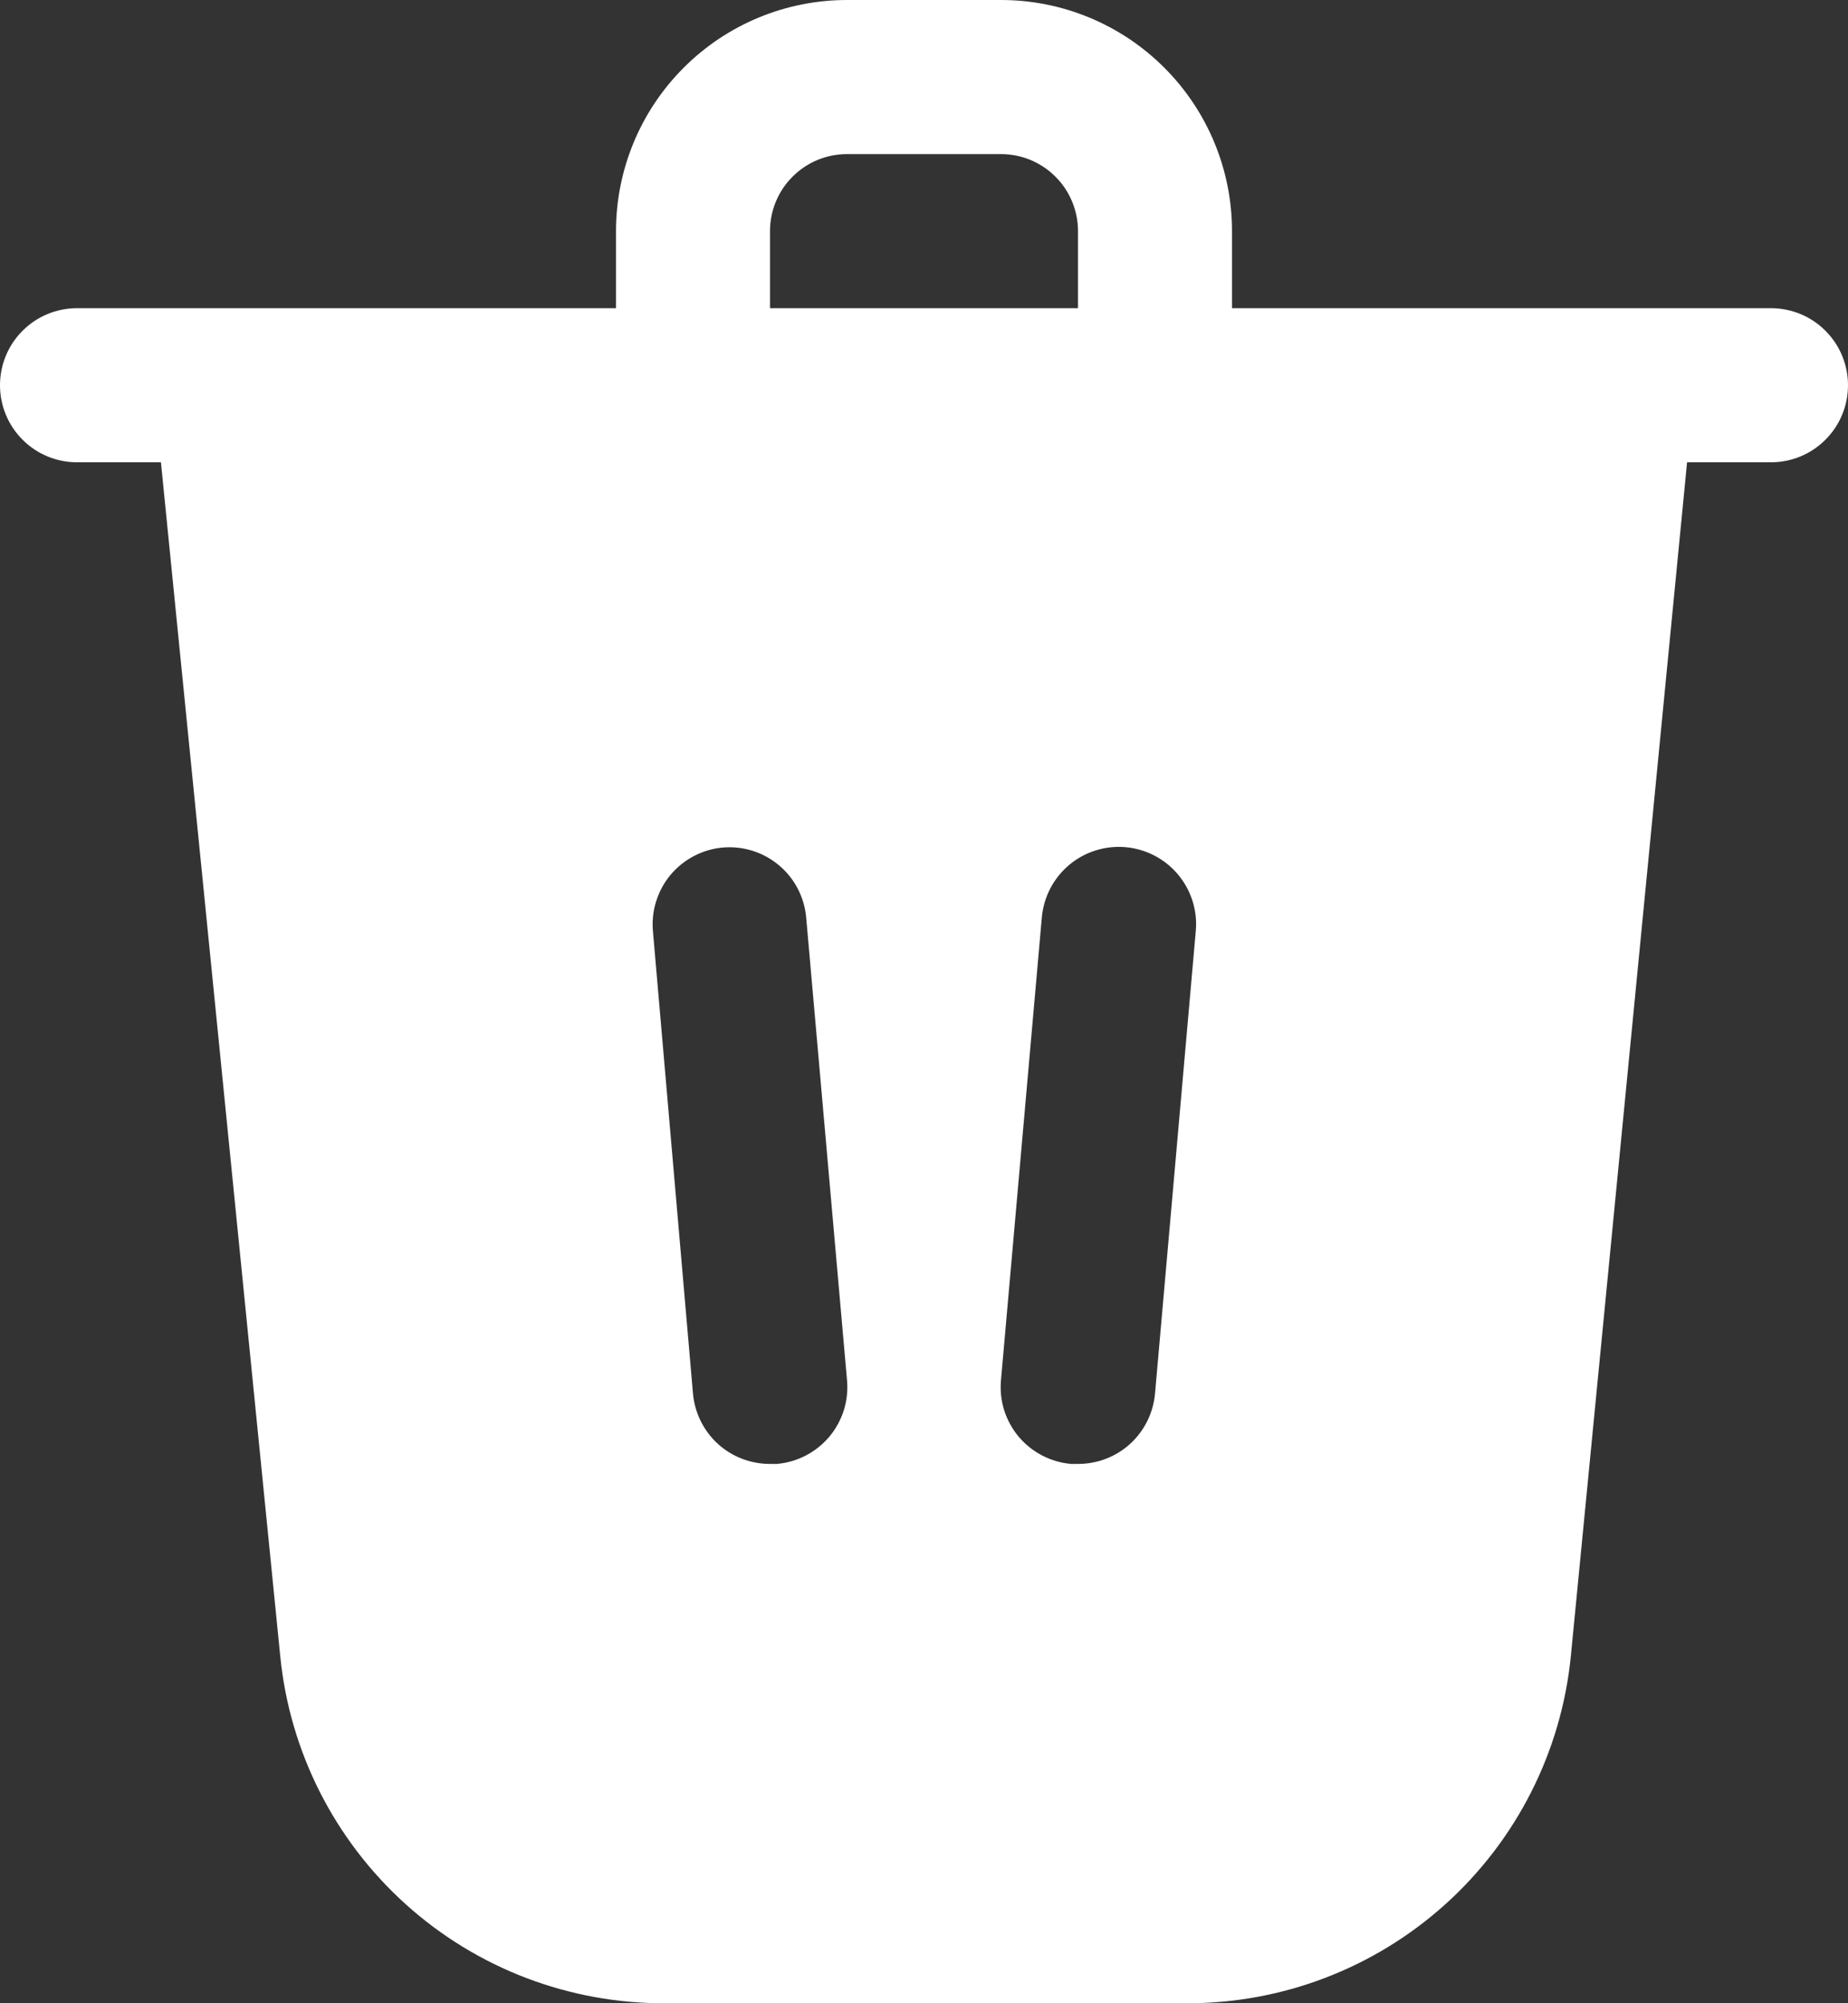 <svg width="24" height="26" viewBox="0 0 24 26" fill="none" xmlns="http://www.w3.org/2000/svg">
<rect x="0" y="0" width="24" height="26" fill="#333333" stroke="none"/>
<path d="M23 4H16V3C16 2.204 15.684 1.441 15.121 0.879C14.559 0.316 13.796 0 13 0H11C10.204 0 9.441 0.316 8.879 0.879C8.316 1.441 8 2.204 8 3V4H1C0.735 4 0.48 4.105 0.293 4.293C0.105 4.48 0 4.735 0 5C0 5.265 0.105 5.52 0.293 5.707C0.48 5.895 0.735 6 1 6H2.09L3.64 21.5C3.764 22.738 4.346 23.884 5.27 24.716C6.195 25.549 7.396 26.006 8.64 26H15.4C16.644 26.006 17.845 25.549 18.77 24.716C19.694 23.884 20.276 22.738 20.4 21.5L21.91 6H23C23.265 6 23.52 5.895 23.707 5.707C23.895 5.52 24 5.265 24 5C24 4.735 23.895 4.48 23.707 4.293C23.52 4.105 23.265 4 23 4ZM10 3C10 2.735 10.105 2.48 10.293 2.293C10.48 2.105 10.735 2 11 2H13C13.265 2 13.52 2.105 13.707 2.293C13.895 2.48 14 2.735 14 3V4H10V3ZM10.09 19H10C9.75 19.001 9.508 18.908 9.323 18.74C9.138 18.571 9.023 18.339 9 18.09L8.48 12.09C8.468 11.959 8.481 11.826 8.521 11.7C8.56 11.574 8.623 11.457 8.708 11.355C8.793 11.254 8.896 11.171 9.013 11.11C9.13 11.049 9.258 11.011 9.39 11C9.654 10.978 9.916 11.061 10.118 11.232C10.321 11.402 10.447 11.646 10.47 11.91L11 17.91C11.012 18.041 10.999 18.174 10.96 18.3C10.92 18.426 10.857 18.543 10.772 18.645C10.687 18.746 10.584 18.829 10.467 18.89C10.35 18.951 10.222 18.989 10.09 19V19ZM15 18.09C14.977 18.339 14.862 18.571 14.677 18.74C14.492 18.908 14.25 19.001 14 19H13.91C13.778 18.989 13.65 18.951 13.533 18.89C13.416 18.829 13.313 18.746 13.228 18.645C13.143 18.543 13.08 18.426 13.04 18.3C13.001 18.174 12.988 18.041 13 17.91L13.53 11.91C13.553 11.645 13.68 11.399 13.883 11.228C14.086 11.056 14.35 10.973 14.615 10.995C14.88 11.018 15.126 11.145 15.297 11.348C15.469 11.552 15.553 11.815 15.53 12.08L15 18.09Z" fill="white"/>
</svg>
